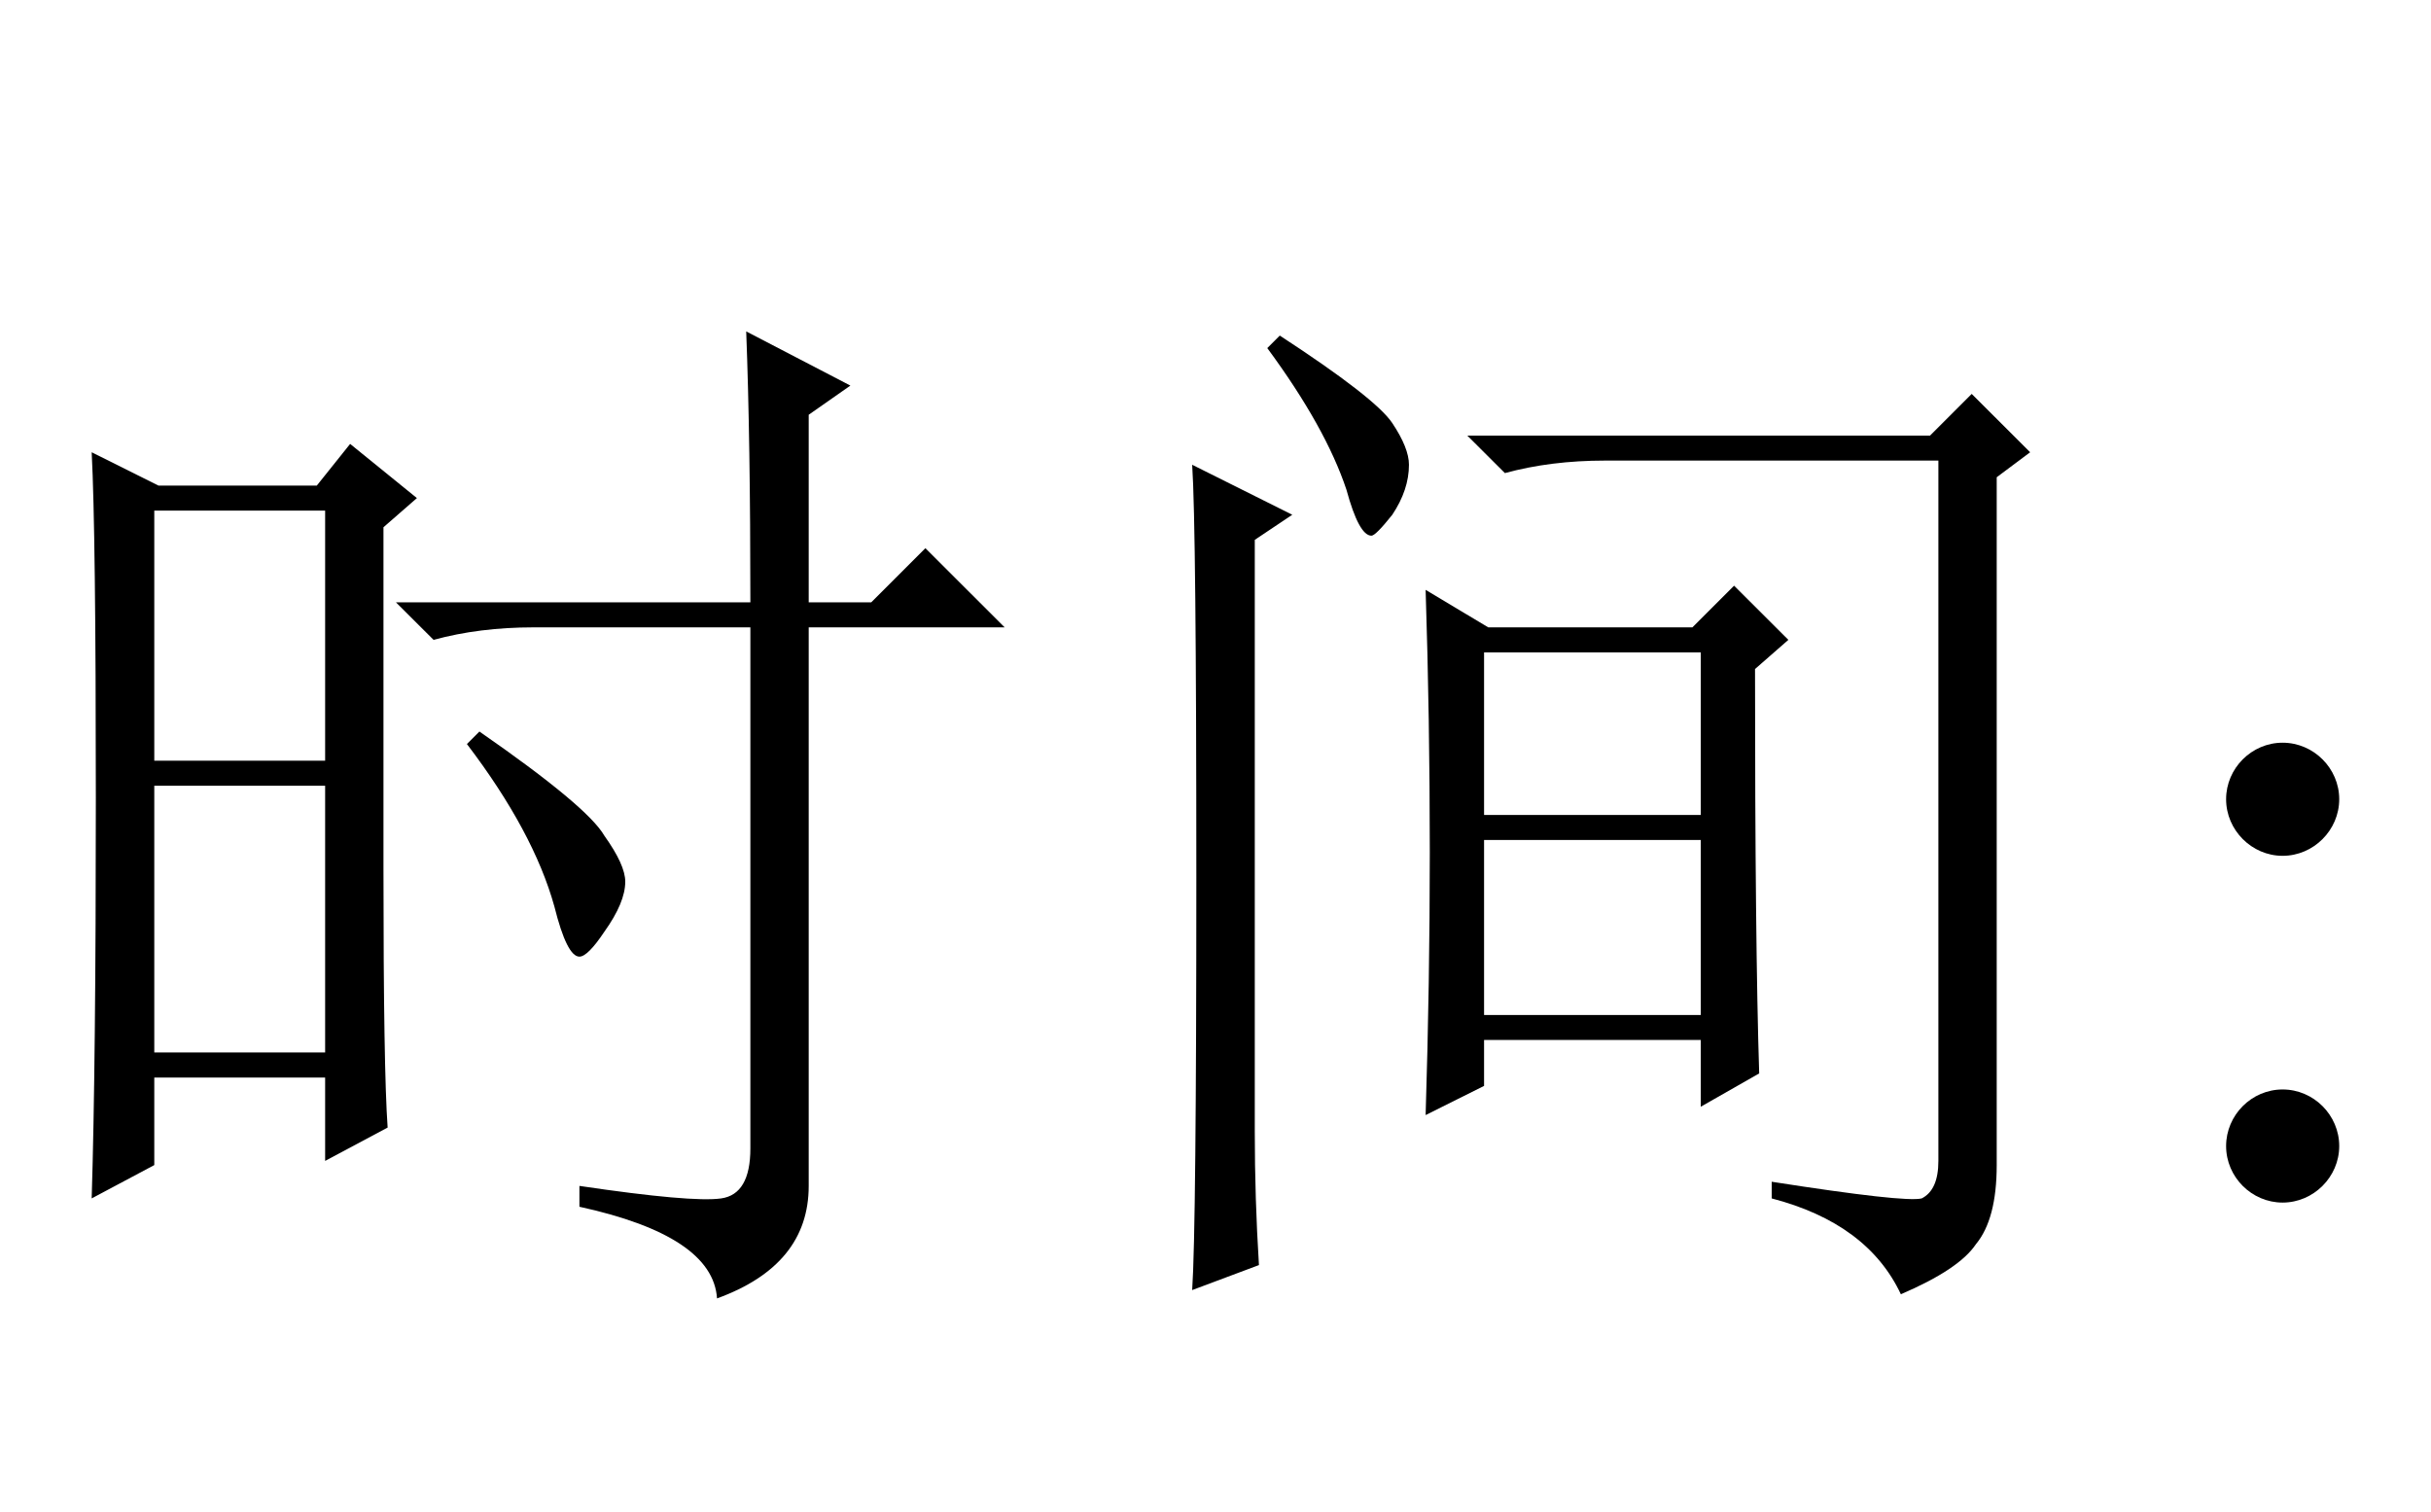 <?xml version='1.0' encoding='UTF-8'?>
<!-- This file was generated by dvisvgm 2.6.3 -->
<svg version='1.1' xmlns='http://www.w3.org/2000/svg' xmlns:xlink='http://www.w3.org/1999/xlink' width='23.919pt' height='14.878pt' viewBox='-72 -75.261 23.919 14.878'>
<defs>
<path id='g0-7206' d='M7.383 -5.906Q7.383 -7.506 7.342 -8.572L8.367 -8.039L7.957 -7.752V-5.906H8.572L9.105 -6.439L9.885 -5.66H7.957V-0.164Q7.957 0.615 7.055 0.943Q7.014 0.328 5.701 0.041V-0.164Q6.809 0 7.096 -0.041T7.383 -0.533V-5.66H5.25Q4.717 -5.66 4.266 -5.537L3.896 -5.906H7.383ZM4.717 -4.635Q5.783 -3.896 5.947 -3.609Q6.152 -3.322 6.152 -3.158Q6.152 -2.953 5.947 -2.666Q5.783 -2.42 5.701 -2.42Q5.578 -2.42 5.455 -2.912Q5.25 -3.65 4.594 -4.512L4.717 -4.635ZM1.518 -6.809V-4.348H3.199V-6.809H1.518ZM1.518 -4.102V-1.477H3.199V-4.102H1.518ZM3.773 -3.281Q3.773 -1.312 3.814 -0.738L3.199 -0.41V-1.23H1.518V-0.369L0.902 -0.041Q0.943 -1.354 0.943 -3.979T0.902 -7.383L1.559 -7.055H3.117L3.445 -7.465L4.102 -6.932L3.773 -6.645V-3.281Z'/>
<path id='g0-19492' d='M3.527 -0.861Q3.568 -2.174 3.568 -3.445Q3.568 -4.758 3.527 -6.029L4.143 -5.66H6.152L6.562 -6.07L7.096 -5.537L6.768 -5.25Q6.768 -2.543 6.809 -1.271L6.234 -0.943V-1.6H4.102V-1.148L3.527 -0.861ZM4.102 -5.414V-3.814H6.234V-5.414H4.102ZM4.102 -3.568V-1.846H6.234V-3.568H4.102ZM2.092 -8.531Q3.035 -7.916 3.199 -7.67T3.363 -7.26Q3.363 -7.014 3.199 -6.768Q3.035 -6.562 2.994 -6.562Q2.871 -6.562 2.748 -7.014Q2.543 -7.629 1.969 -8.408L2.092 -8.531ZM1.846 -0.697Q1.846 -0.041 1.887 0.615L1.23 0.861Q1.271 0.246 1.271 -3.199T1.23 -7.26L2.215 -6.768L1.846 -6.521V-0.697ZM6.932 -0.205Q8.244 0 8.408 -0.041Q8.572 -0.123 8.572 -0.41V-7.301H5.291Q4.758 -7.301 4.307 -7.178L3.937 -7.547H8.49L8.9 -7.957L9.475 -7.383L9.146 -7.137V-0.369Q9.146 0.164 8.941 0.41Q8.777 0.656 8.203 0.902Q7.875 0.205 6.932 -0.041V-0.205Z'/>
<path id='g1-44' d='M2.016 -3.969C2.016 -4.273 1.764 -4.525 1.459 -4.525S0.903 -4.273 0.903 -3.969S1.155 -3.412 1.459 -3.412S2.016 -3.664 2.016 -3.969ZM2.016 -0.556C2.016 -0.861 1.764 -1.113 1.459 -1.113S0.903 -0.861 0.903 -0.556S1.155 0 1.459 0S2.016 -0.252 2.016 -0.556Z'/>
</defs>
<g id='page1'>
<use x='-72' y='-63.428' xlink:href='#g0-7206'/>
<use x='-61.5' y='-63.428' xlink:href='#g0-19492'/>
<use x='-51' y='-63.428' xlink:href='#g1-44'/>
</g>
</svg>
